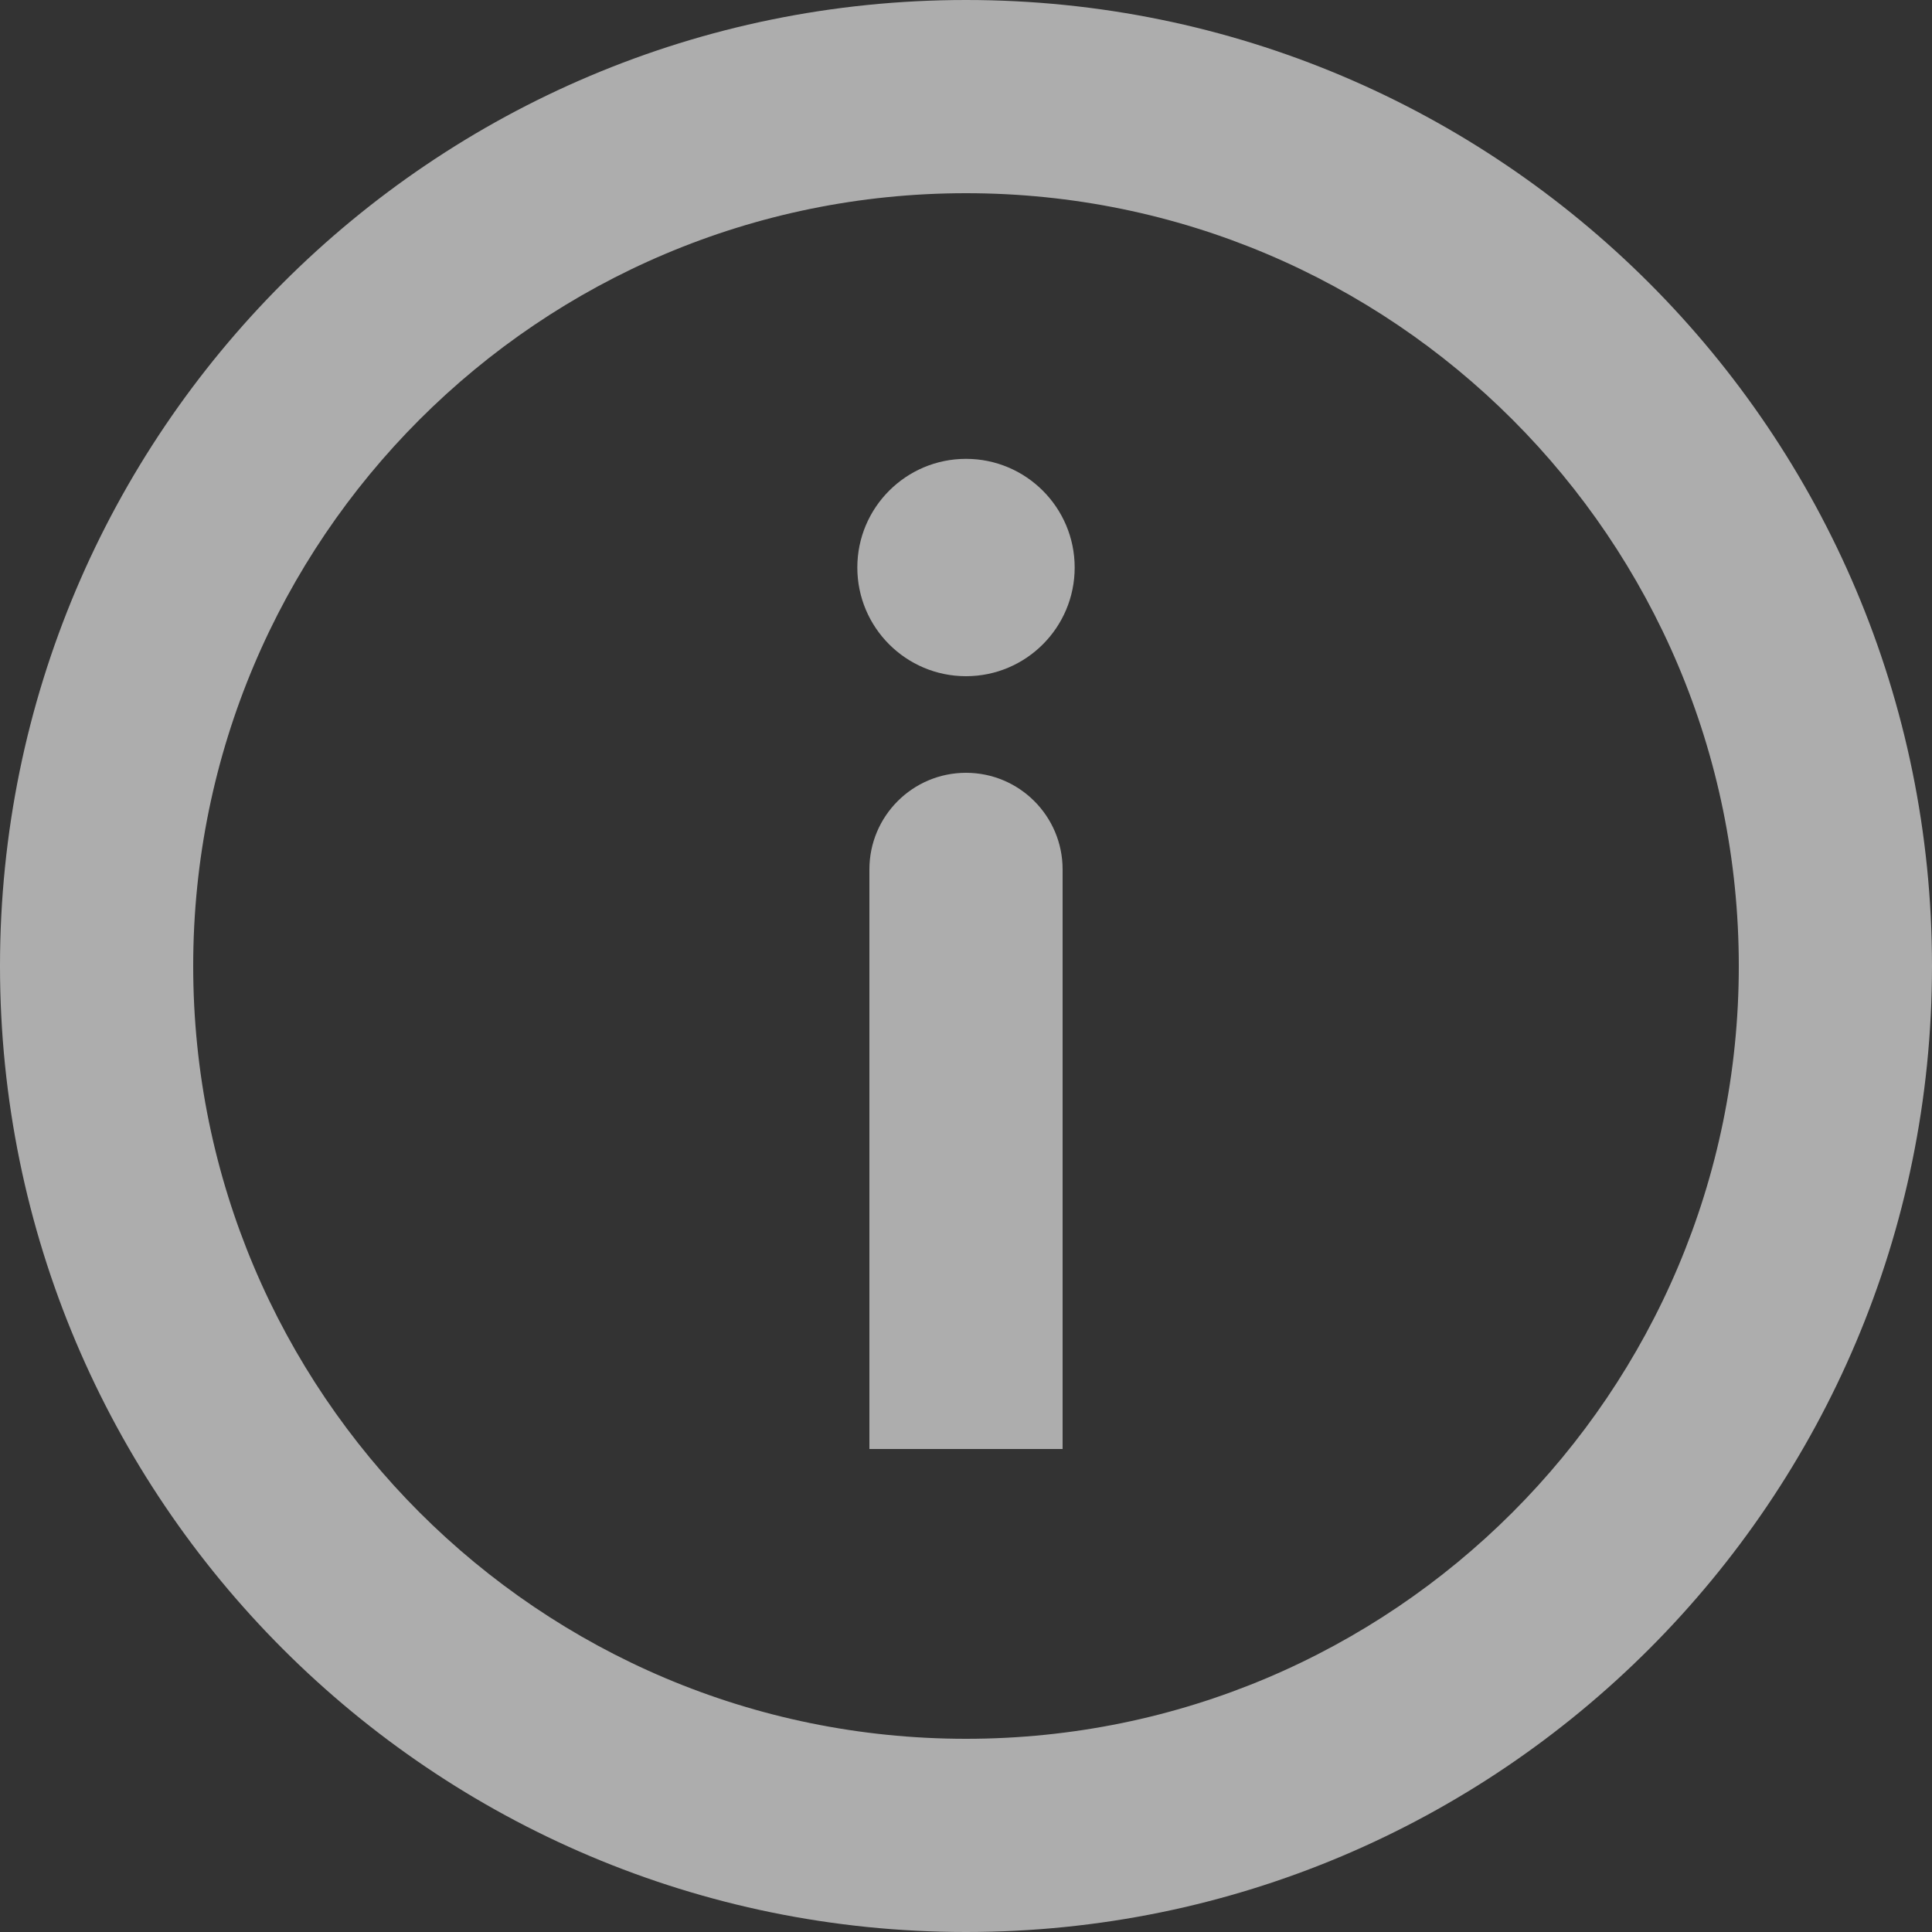 <svg width="20" height="20" viewBox="0 0 20 20" fill="none" xmlns="http://www.w3.org/2000/svg">
<rect x="0" y="0" width="20" height="20" fill="#333333" stroke="none"/>
<path d="M11 9L11 15H9L9 9C9 8.448 9.448 8 10 8C10.552 8 11 8.448 11 9Z" fill="white" fill-opacity="0.6"/>
<path d="M10 4.75C9.379 4.75 8.875 5.254 8.875 5.875C8.875 6.496 9.379 7 10 7C10.621 7 11.125 6.496 11.125 5.875C11.125 5.254 10.621 4.75 10 4.75Z" fill="white" fill-opacity="0.6"/>
<path fill-rule="evenodd" clip-rule="evenodd" d="M10 0C4.477 0 0 4.477 0 10C0 15.523 4.477 20 10 20C15.523 20 20 15.523 20 10C20 4.477 15.523 0 10 0ZM10 2C5.582 2 2 5.582 2 10C2 14.418 5.582 18 10 18C14.418 18 18 14.418 18 10C18 5.582 14.418 2 10 2Z" fill="white" fill-opacity="0.6"/>
</svg>
